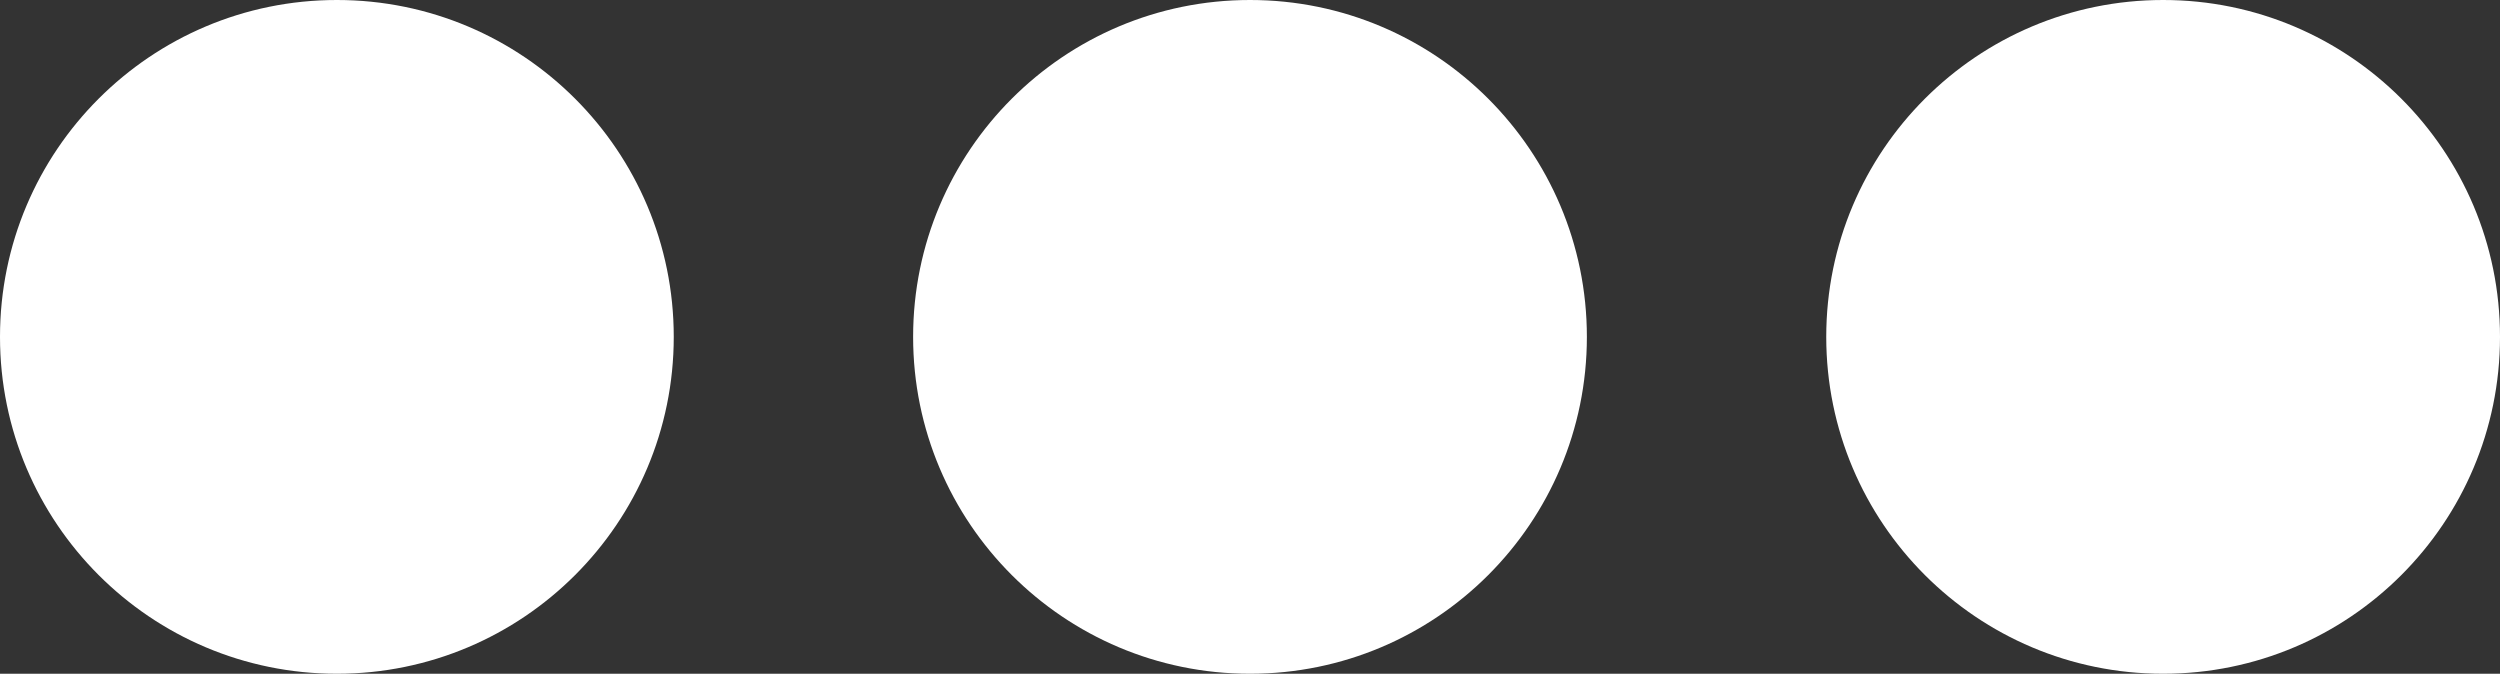 <svg id="Layer_1" data-name="Layer 1" xmlns="http://www.w3.org/2000/svg" viewBox="0 0 76.66 20.66"><rect x="0" y="0" width="76.66" height="20.66" fill="#333333" stroke="none"/><defs><style>.cls-1{fill:#fff;}</style></defs><title>dots</title><circle class="cls-1" cx="38.33" cy="10.33" r="10.33"/><circle class="cls-1" cx="66.33" cy="10.33" r="10.33"/><circle class="cls-1" cx="10.33" cy="10.33" r="10.33"/></svg>